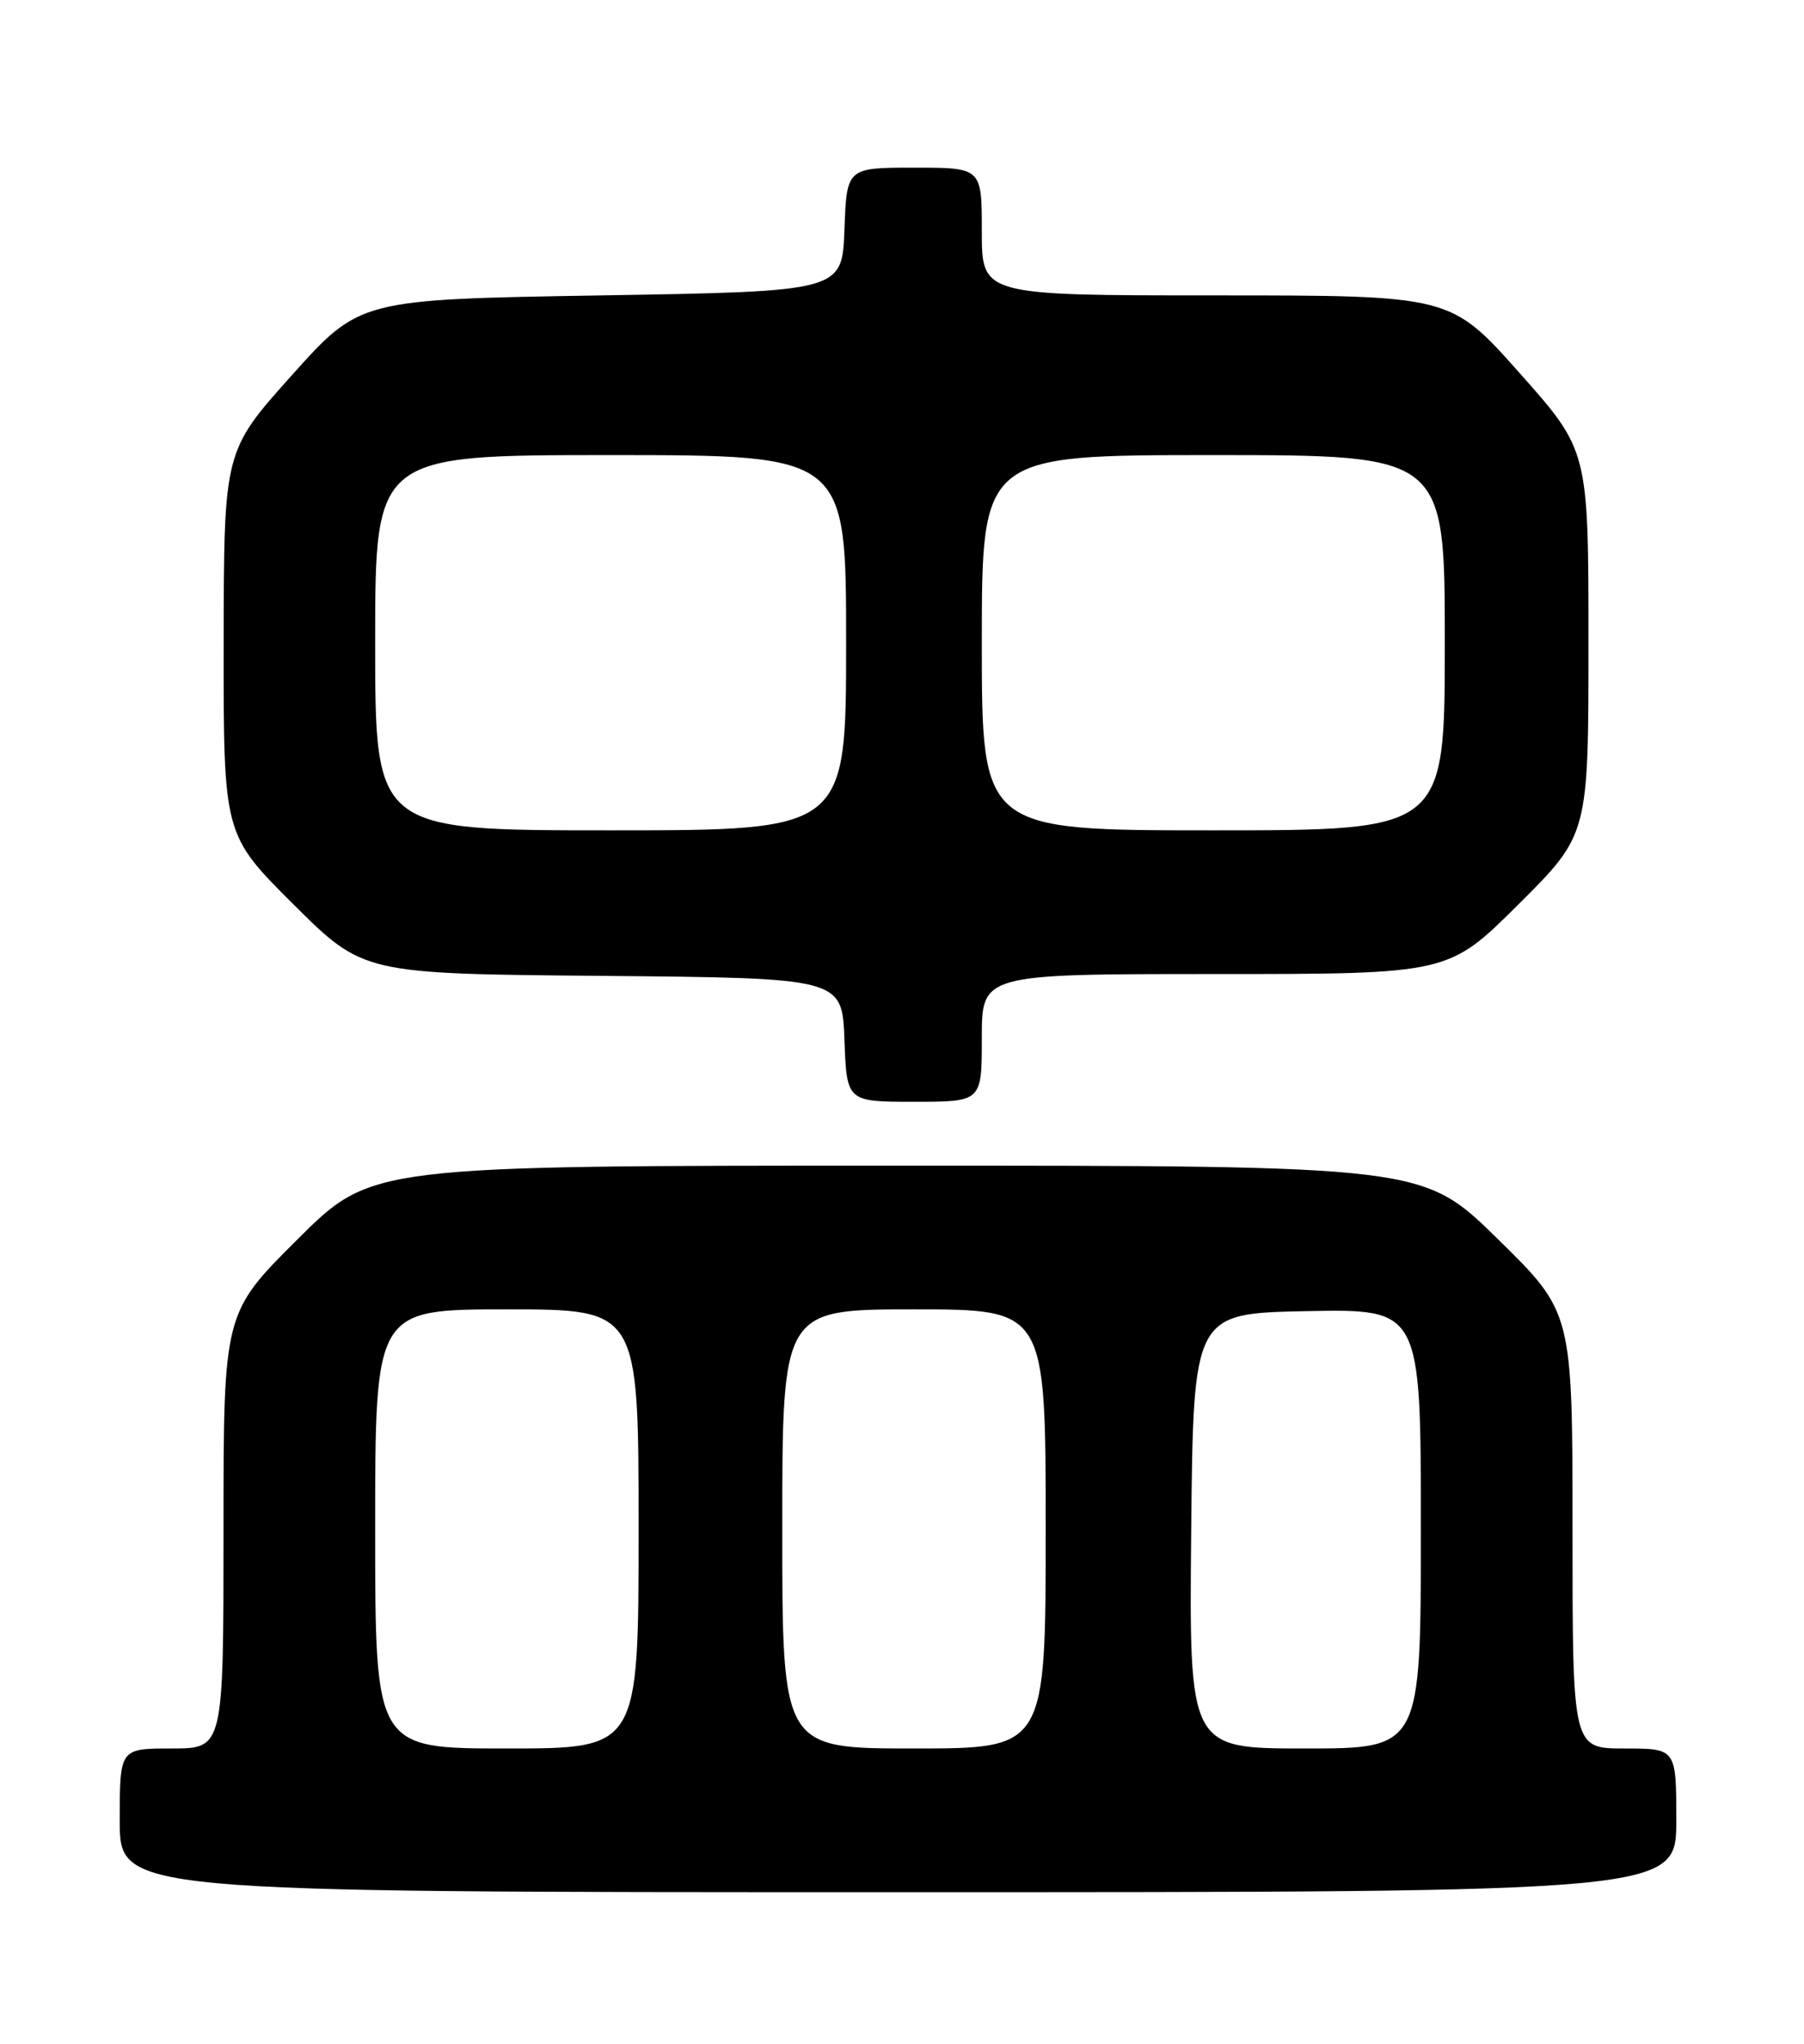 <?xml version="1.0" encoding="UTF-8" standalone="no"?>
<!DOCTYPE svg PUBLIC "-//W3C//DTD SVG 1.1//EN" "http://www.w3.org/Graphics/SVG/1.1/DTD/svg11.dtd" >
<svg xmlns="http://www.w3.org/2000/svg" xmlns:xlink="http://www.w3.org/1999/xlink" version="1.1" viewBox="0 0 226 256">
 <g >
 <path fill="currentColor"
d=" M 210.00 228.00 C 210.00 219.00 210.00 219.00 203.50 219.00 C 197.00 219.00 197.00 219.00 197.00 191.68 C 197.00 164.37 197.00 164.37 187.63 155.18 C 178.27 146.00 178.27 146.00 112.40 146.00 C 46.54 146.00 46.54 146.00 37.27 155.23 C 28.00 164.46 28.00 164.46 28.00 191.73 C 28.00 219.00 28.00 219.00 21.50 219.00 C 15.00 219.00 15.00 219.00 15.00 228.00 C 15.00 237.00 15.00 237.00 112.50 237.00 C 210.00 237.00 210.00 237.00 210.00 228.00 Z  M 123.00 130.00 C 123.00 122.00 123.00 122.00 152.23 122.00 C 181.46 122.00 181.46 122.00 190.23 113.27 C 199.00 104.54 199.00 104.54 199.00 80.49 C 199.00 56.43 199.00 56.43 190.36 46.71 C 181.72 37.00 181.72 37.00 152.36 37.00 C 123.00 37.00 123.00 37.00 123.00 29.00 C 123.00 21.00 123.00 21.00 114.54 21.00 C 106.08 21.00 106.08 21.00 105.79 28.75 C 105.50 36.50 105.50 36.50 75.29 37.00 C 45.08 37.50 45.08 37.50 36.56 47.00 C 28.05 56.50 28.05 56.50 28.02 80.52 C 28.00 104.54 28.00 104.54 36.75 113.26 C 45.51 121.97 45.51 121.97 75.50 122.23 C 105.50 122.50 105.50 122.50 105.79 130.25 C 106.08 138.00 106.08 138.00 114.54 138.00 C 123.00 138.00 123.00 138.00 123.00 130.00 Z  M 47.00 191.50 C 47.00 164.00 47.00 164.00 63.50 164.00 C 80.00 164.00 80.00 164.00 80.00 191.50 C 80.00 219.00 80.00 219.00 63.50 219.00 C 47.00 219.00 47.00 219.00 47.00 191.50 Z  M 98.00 191.50 C 98.00 164.00 98.00 164.00 114.50 164.00 C 131.00 164.00 131.00 164.00 131.00 191.50 C 131.00 219.00 131.00 219.00 114.50 219.00 C 98.00 219.00 98.00 219.00 98.00 191.50 Z  M 149.23 191.75 C 149.50 164.50 149.50 164.50 163.75 164.22 C 178.00 163.95 178.00 163.95 178.00 191.47 C 178.00 219.00 178.00 219.00 163.48 219.00 C 148.97 219.00 148.97 219.00 149.23 191.75 Z  M 47.00 80.50 C 47.00 57.00 47.00 57.00 76.50 57.00 C 106.00 57.00 106.00 57.00 106.00 80.50 C 106.00 104.00 106.00 104.00 76.50 104.00 C 47.00 104.00 47.00 104.00 47.00 80.50 Z  M 123.00 80.50 C 123.00 57.00 123.00 57.00 152.00 57.00 C 181.00 57.00 181.00 57.00 181.00 80.50 C 181.00 104.00 181.00 104.00 152.00 104.00 C 123.00 104.00 123.00 104.00 123.00 80.50 Z "/>
</g>
</svg>